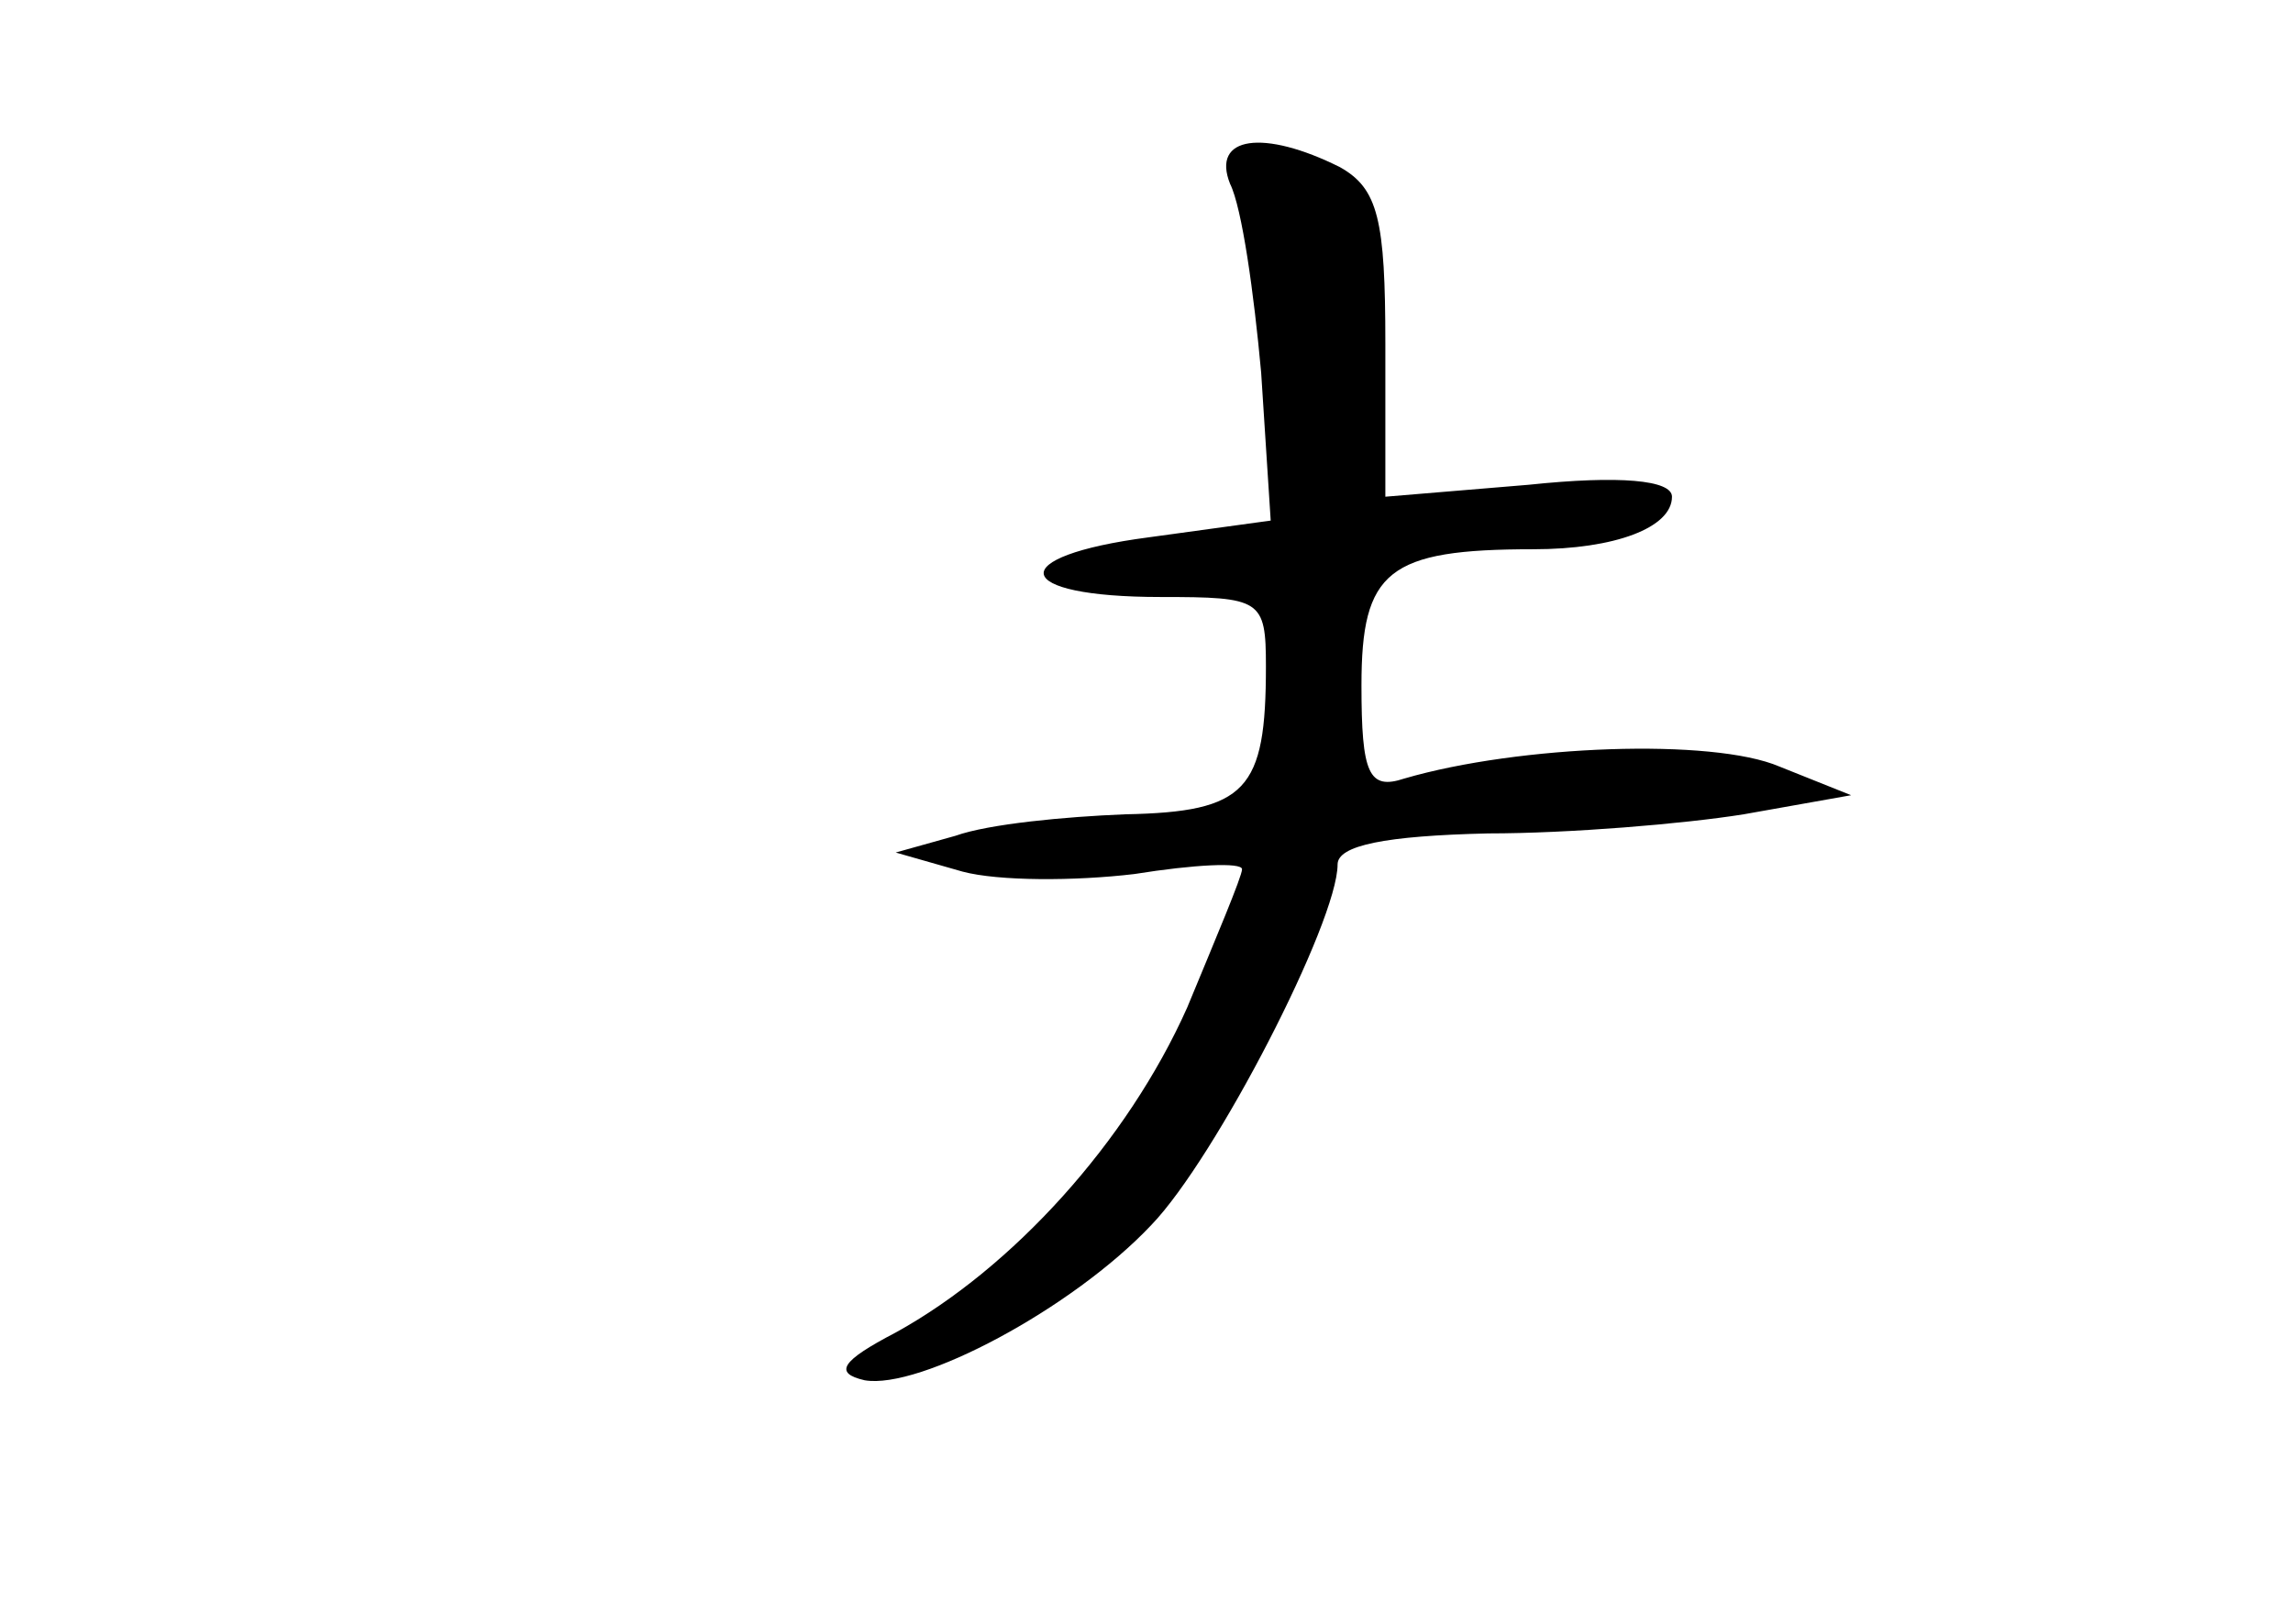 <?xml version="1.0" standalone="no"?>
<!DOCTYPE svg PUBLIC "-//W3C//DTD SVG 20010904//EN"
 "http://www.w3.org/TR/2001/REC-SVG-20010904/DTD/svg10.dtd">
<svg version="1.0" xmlns="http://www.w3.org/2000/svg"
 width="96pt" height="68pt" viewBox="0 0 96 68"
 preserveAspectRatio="xMidYMid meet">
<g transform="translate(0,68) scale(0.1,-0.1)"
fill="#000000" stroke="none">
<path d="M515 603 c5 -10 10 -46 13 -79 l4 -62 -51 -7 c-61 -8 -58 -25 5 -25
42 0 44 -1 44 -29 0 -52 -8 -61 -59 -62 -25 -1 -57 -4 -71 -9 l-25 -7 28 -8
c15 -4 47 -4 72 -1 25 4 45 5 45 2 0 -3 -11 -29 -23 -58 -25 -56 -73 -109
-122 -136 -23 -12 -26 -17 -13 -20 23 -4 87 30 120 65 27 28 78 127 78 151 0
8 20 12 63 13 34 0 82 4 107 8 l45 8 -30 12 c-28 12 -109 9 -157 -5 -15 -5
-18 2 -18 39 0 48 11 57 72 57 34 0 58 9 58 22 0 7 -22 9 -60 5 l-60 -5 0 64
c0 52 -3 65 -19 74 -32 16 -54 13 -46 -7z"/>
</g>
</svg>
